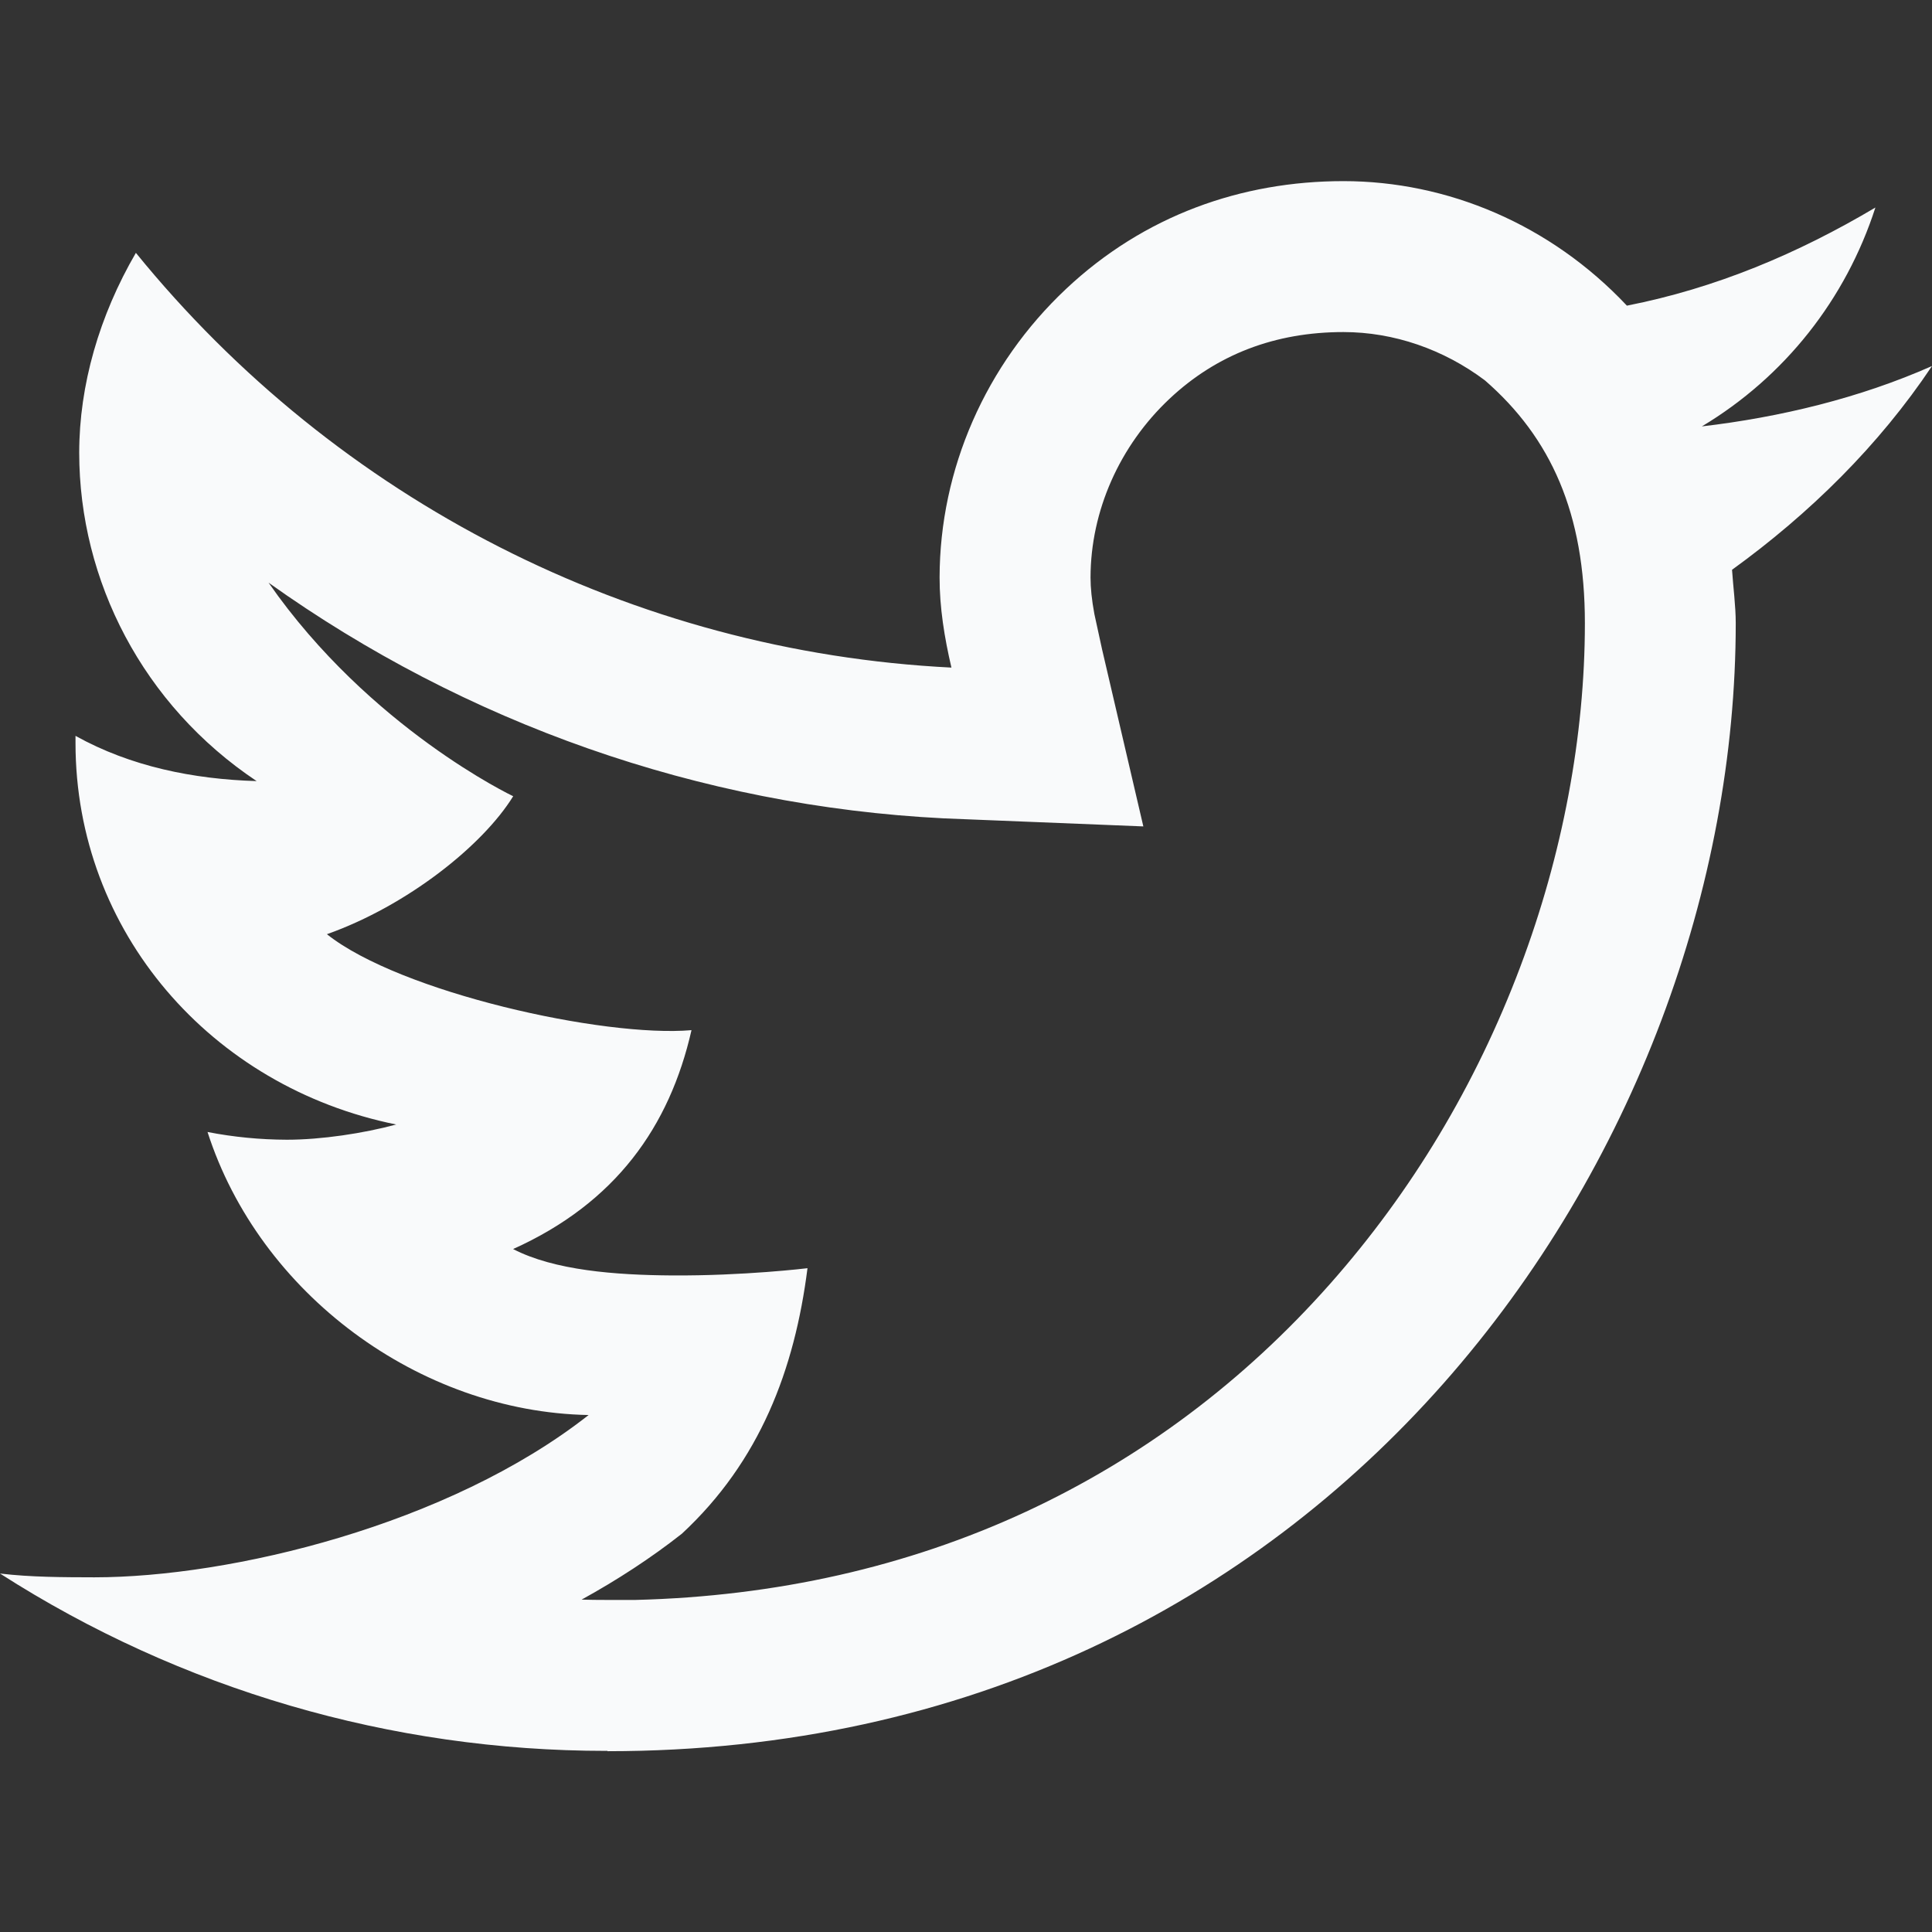 <svg width="24" height="24" viewBox="0 0 24 24" fill="none" xmlns="http://www.w3.org/2000/svg">
<rect x="0" y="0" width="24" height="24" fill="#333333" stroke="none"/>
<g clip-path="url(#clip0)">
<path d="M24 4.547C23.101 4.945 22.117 5.182 21.141 5.297C22.169 4.681 22.929 3.718 23.297 2.578C22.33 3.152 21.313 3.58 20.21 3.797C19.257 2.784 17.977 2.25 16.688 2.25C15.422 2.25 14.213 2.677 13.243 3.589C12.243 4.529 11.674 5.831 11.672 7.172C11.671 7.545 11.732 7.921 11.819 8.293C7.859 8.095 4.188 6.217 1.688 3.141C1.234 3.921 0.984 4.783 0.984 5.625C0.985 7.212 1.774 8.759 3.188 9.703C2.404 9.68 1.622 9.522 0.938 9.141V9.23C0.938 11.574 2.624 13.505 4.922 13.969C4.516 14.079 3.99 14.158 3.567 14.158C3.565 14.158 3.564 14.158 3.562 14.158C3.232 14.157 2.901 14.125 2.578 14.062C3.223 16.068 5.206 17.539 7.312 17.578C5.569 18.948 2.859 19.594 1.172 19.594C0.78 19.593 0.389 19.593 0 19.547C2.247 20.988 4.86 21.75 7.529 21.75H7.547V21.754C16.547 21.754 21.562 14.248 21.562 7.741C21.562 7.528 21.53 7.289 21.516 7.078C22.479 6.381 23.339 5.536 24 4.547ZM18.884 12.014C18.332 13.478 17.538 14.8 16.525 15.946C15.451 17.16 14.179 18.113 12.745 18.779C11.269 19.463 9.639 19.831 7.895 19.875L7.544 19.875H7.529C7.427 19.875 7.326 19.874 7.225 19.871C7.666 19.628 8.086 19.355 8.471 19.052C9.439 18.153 9.871 17.014 10.031 15.754C10.031 15.754 9.242 15.85 8.344 15.844C7.648 15.839 6.886 15.782 6.374 15.516C7.648 14.943 8.318 13.994 8.59 12.797C7.5 12.891 4.969 12.328 4.061 11.605C5.062 11.25 6 10.5 6.375 9.891C6.375 9.891 4.594 9.047 3.336 7.238C5.779 8.981 8.687 10.014 11.725 10.166L14.203 10.266L13.69 8.065L13.595 7.629C13.562 7.452 13.547 7.302 13.547 7.175C13.548 6.349 13.906 5.539 14.528 4.954C15.113 4.404 15.839 4.125 16.688 4.125C17.314 4.125 17.932 4.339 18.446 4.725C19.266 5.438 19.688 6.375 19.688 7.741C19.688 9.143 19.41 10.621 18.884 12.014V12.014Z" fill="#F9FAFB"/>
</g>
<defs>
<clipPath id="clip0">
<rect width="24" height="24" fill="white"/>
</clipPath>
</defs>
</svg>
